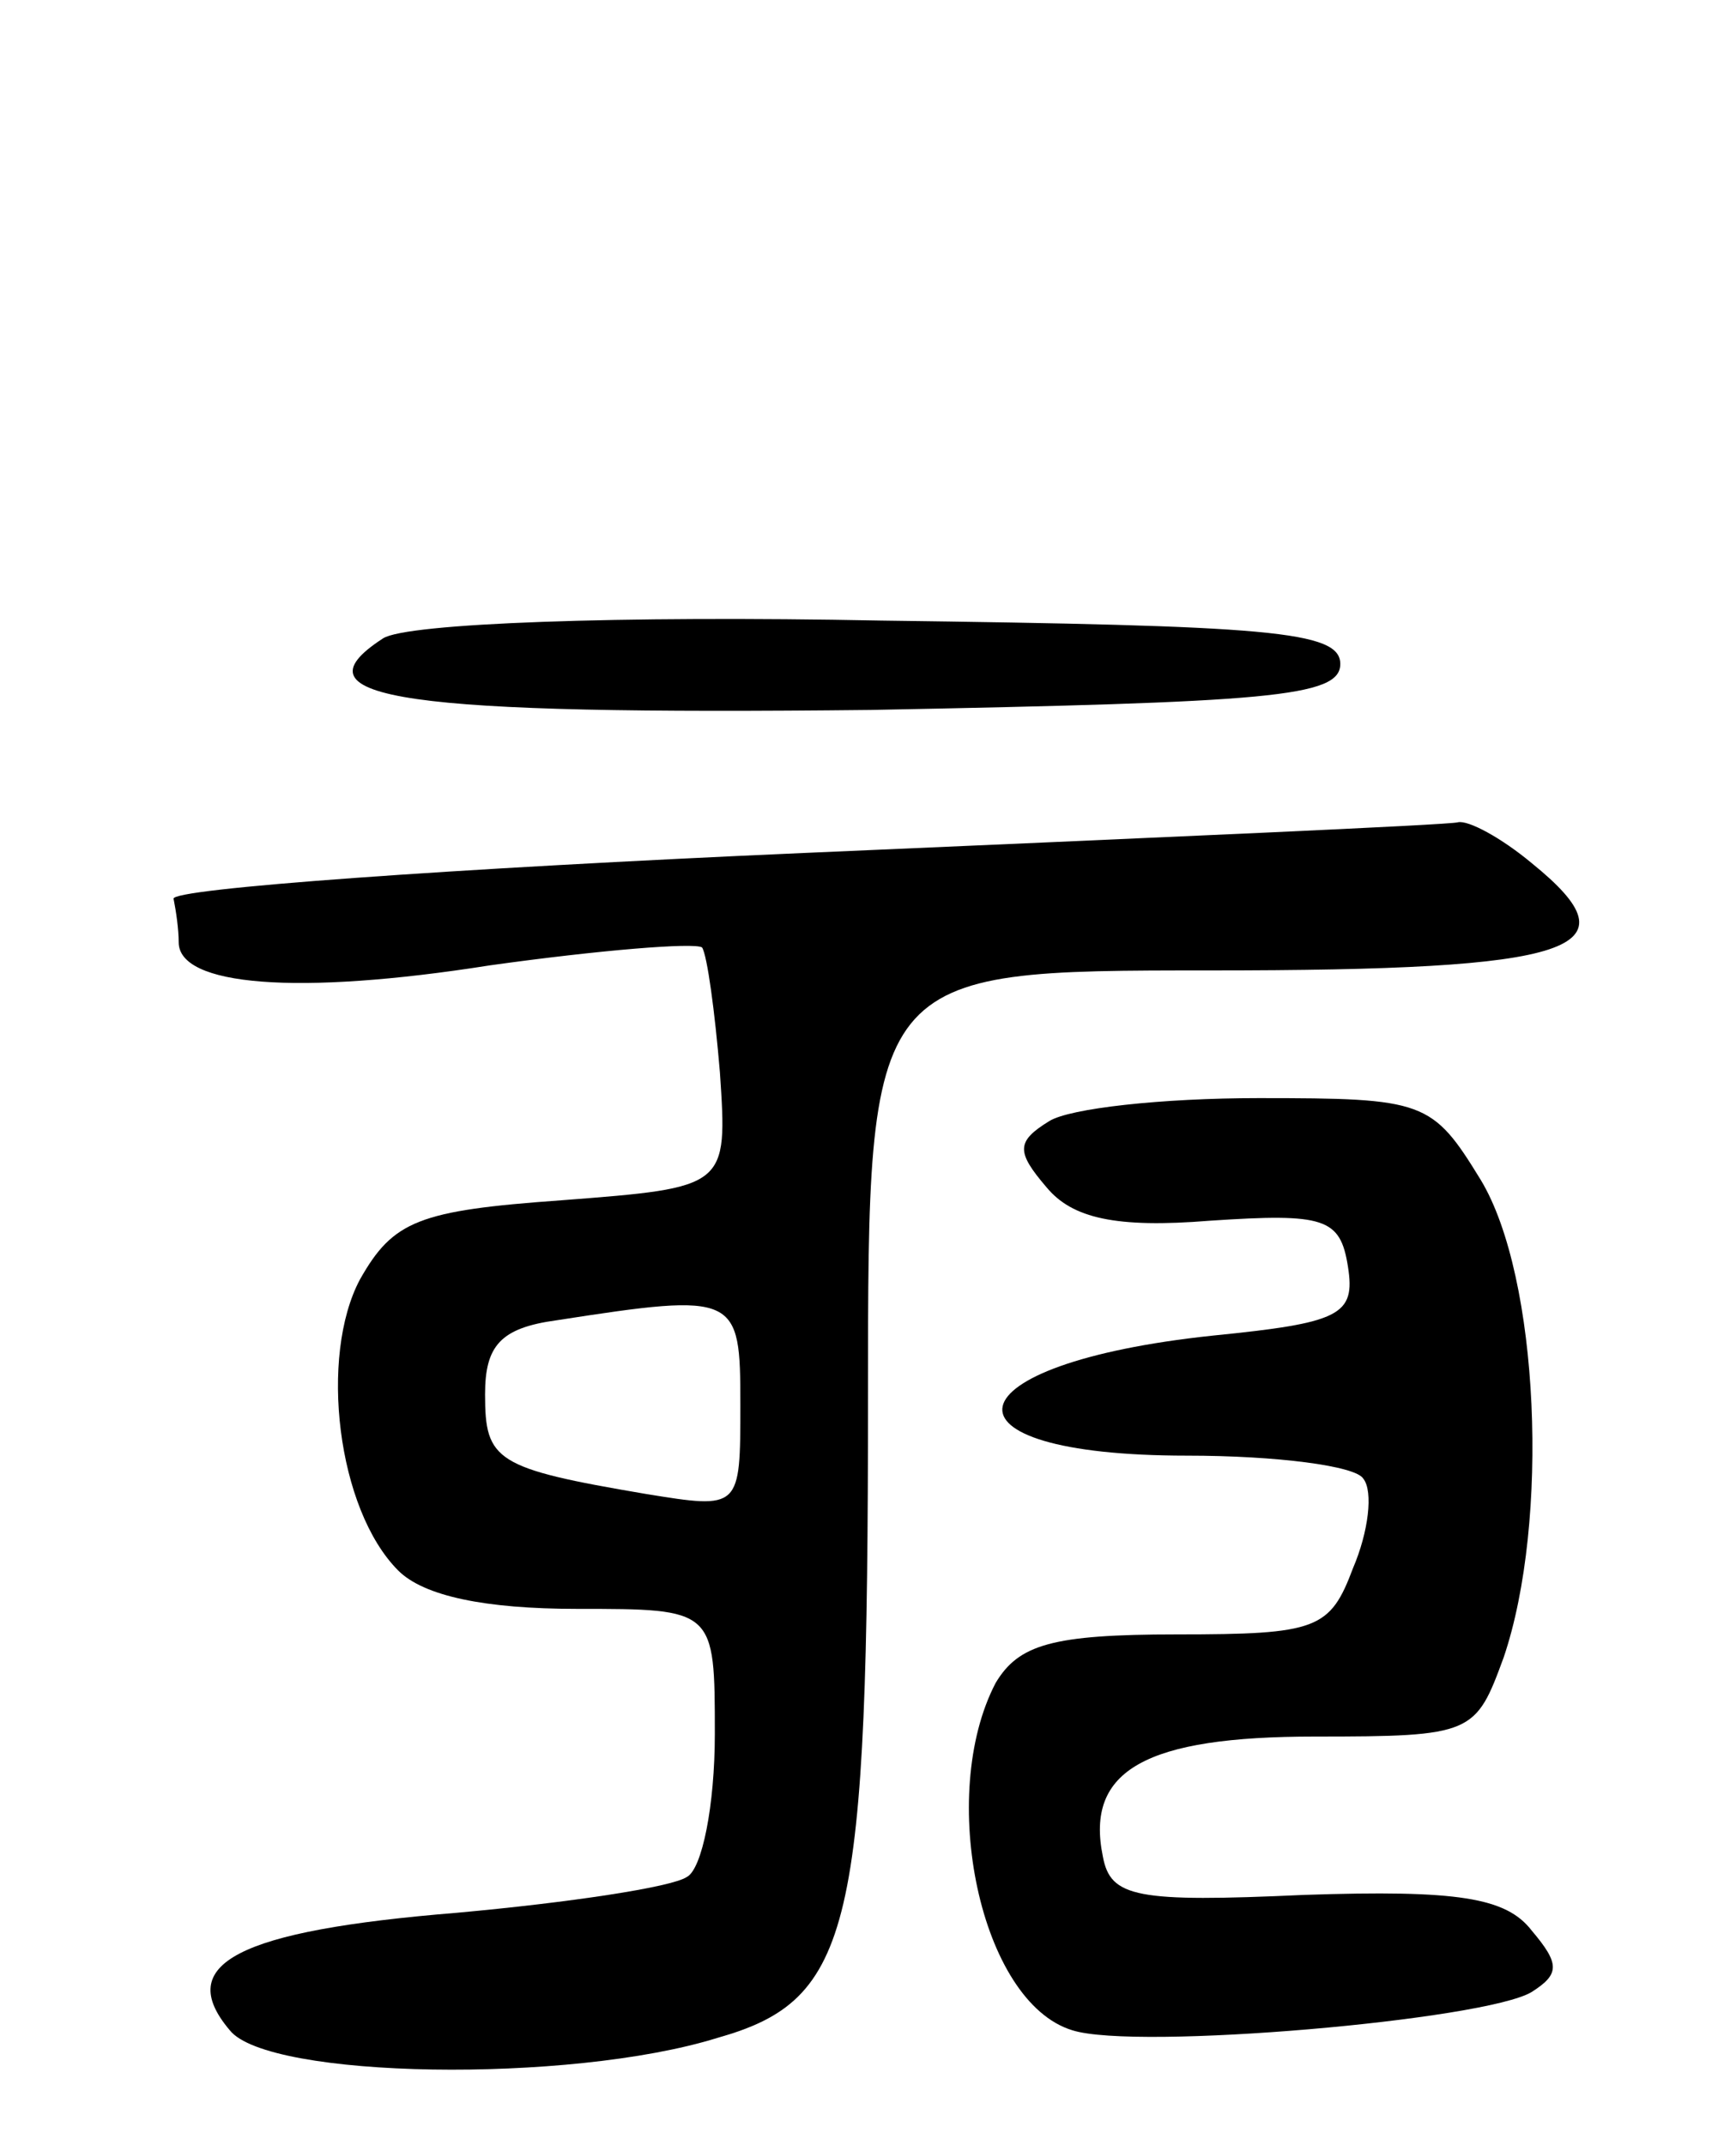 <svg version="1.0" xmlns="http://www.w3.org/2000/svg"
 width="68pt" height="84pt" viewBox="0 0 68 84"
 preserveAspectRatio="xMidYMid meet">
<g transform="translate(0,84) scale(0.1,-0.1)"
fill="#000000" stroke="none">
<path d="M150 590 c-37 -24 9 -30 191 -28 156 3 184 5 184 18 0 13 -28 15
-180 17 -102 2 -186 -1 -195 -7z"/>
<path d="M315 506 c-137 -6 -249 -14 -247 -18 1 -5 2 -12 2 -17 0 -17 46 -21
122 -9 43 6 80 9 83 7 2 -3 5 -25 7 -49 3 -45 3 -45 -62 -50 -56 -4 -66 -8
-79 -31 -16 -30 -9 -90 15 -114 10 -10 34 -15 70 -15 54 0 54 0 54 -49 0 -28
-5 -53 -11 -56 -6 -4 -46 -10 -90 -14 -86 -7 -111 -20 -89 -46 15 -19 133 -21
191 -3 53 15 59 42 59 251 0 167 0 167 134 167 144 0 168 8 126 42 -12 10 -25
17 -29 16 -3 -1 -118 -6 -256 -12z m-25 -216 c0 -41 0 -41 -37 -35 -59 10 -63
13 -63 39 0 19 6 26 28 29 71 11 72 10 72 -33z"/>
<path d="M411 401 c-13 -8 -13 -12 -1 -26 10 -12 27 -16 64 -13 45 3 51 1 54
-18 3 -19 -3 -22 -53 -27 -104 -11 -112 -47 -10 -47 35 0 66 -4 69 -9 4 -5 2
-21 -4 -35 -9 -24 -14 -26 -69 -26 -49 0 -62 -4 -71 -19 -23 -44 -6 -125 30
-136 25 -8 162 4 180 15 11 7 11 11 0 24 -10 13 -29 16 -89 14 -66 -3 -76 -1
-79 15 -7 34 17 47 83 47 62 0 63 1 74 31 18 53 14 149 -9 187 -19 31 -22 32
-87 32 -38 0 -74 -4 -82 -9z"/>
</g>
</svg>
